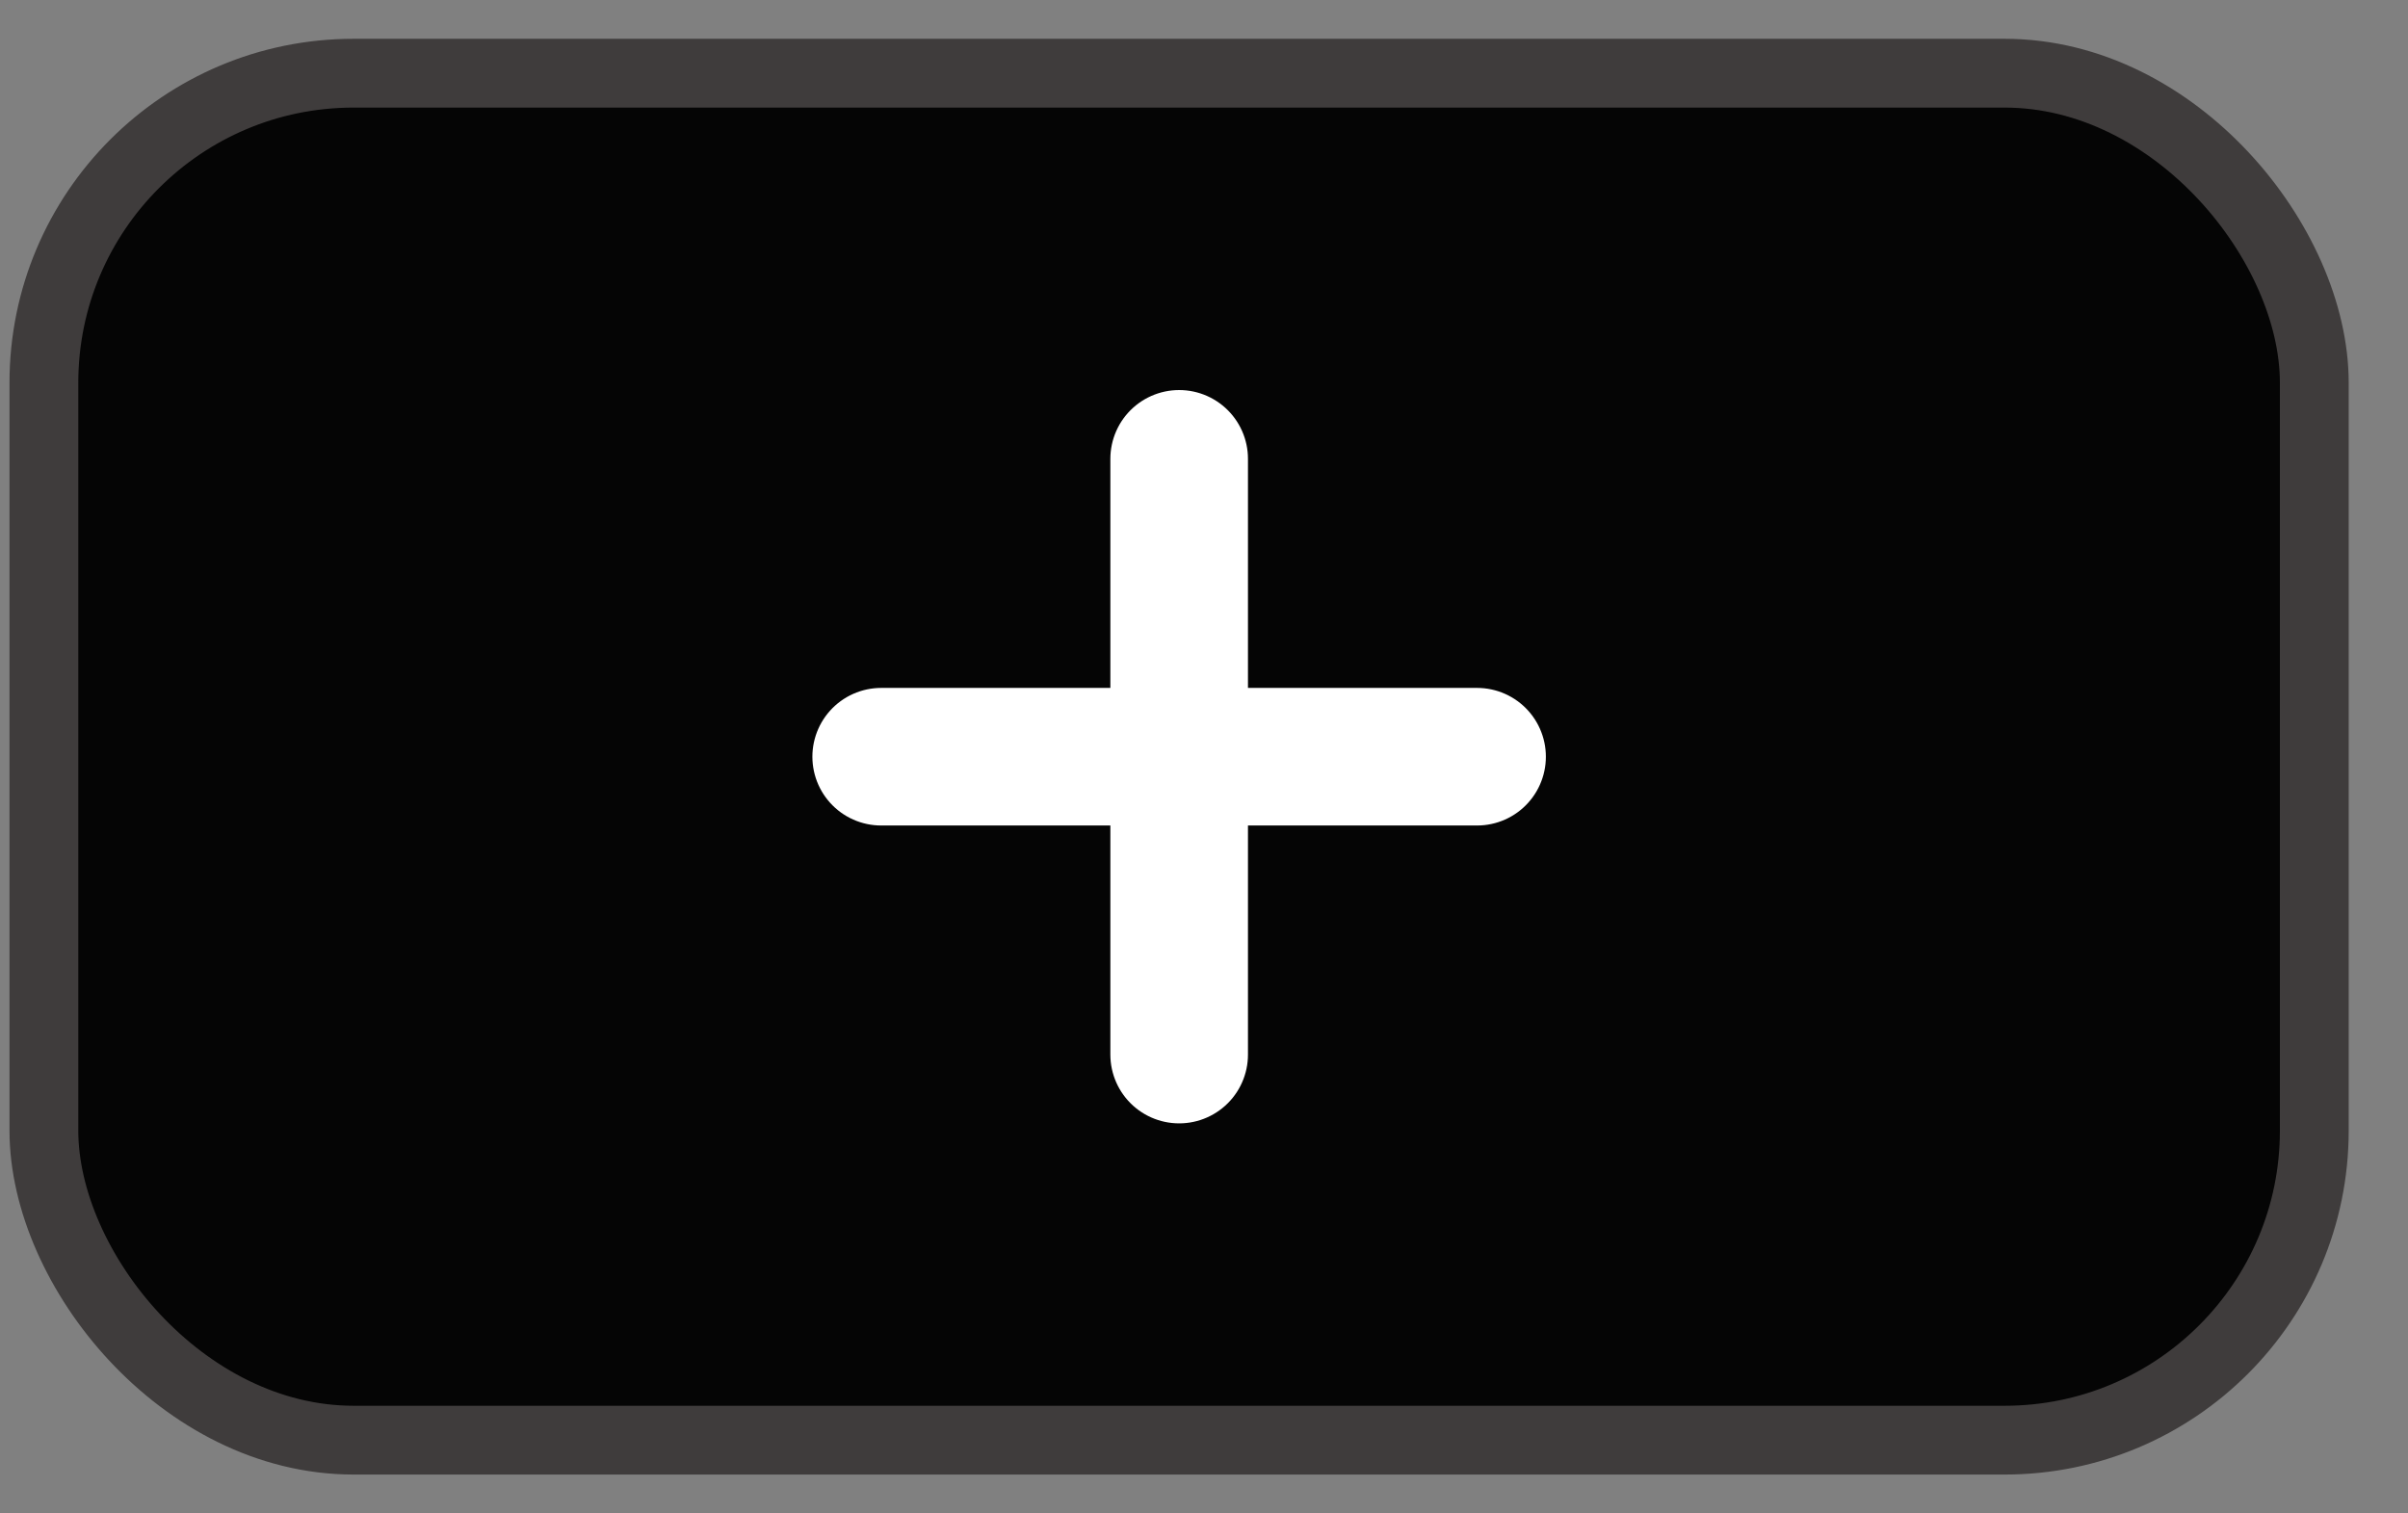 <svg width="35" height="22" viewBox="0 0 35 22" fill="none" xmlns="http://www.w3.org/2000/svg">
<rect x="0" y="0" width="35" height="22" fill="#808080" stroke="none"/>
<rect x="0.638" y="1.064" width="33" height="19.871" rx="4.5" fill="#050505"/>
<rect x="0.638" y="1.064" width="33" height="19.871" rx="4.5" stroke="#3F3C3C"/>
<rect width="9.186" height="9.186" transform="translate(10.643 11) rotate(-45)" fill="#050505"/>
<path d="M17.139 15.33L17.139 6.67" stroke="white" stroke-width="2" stroke-linecap="round" stroke-linejoin="round"/>
<path d="M21.469 11L12.808 11" stroke="white" stroke-width="2" stroke-linecap="round" stroke-linejoin="round"/>
</svg>
